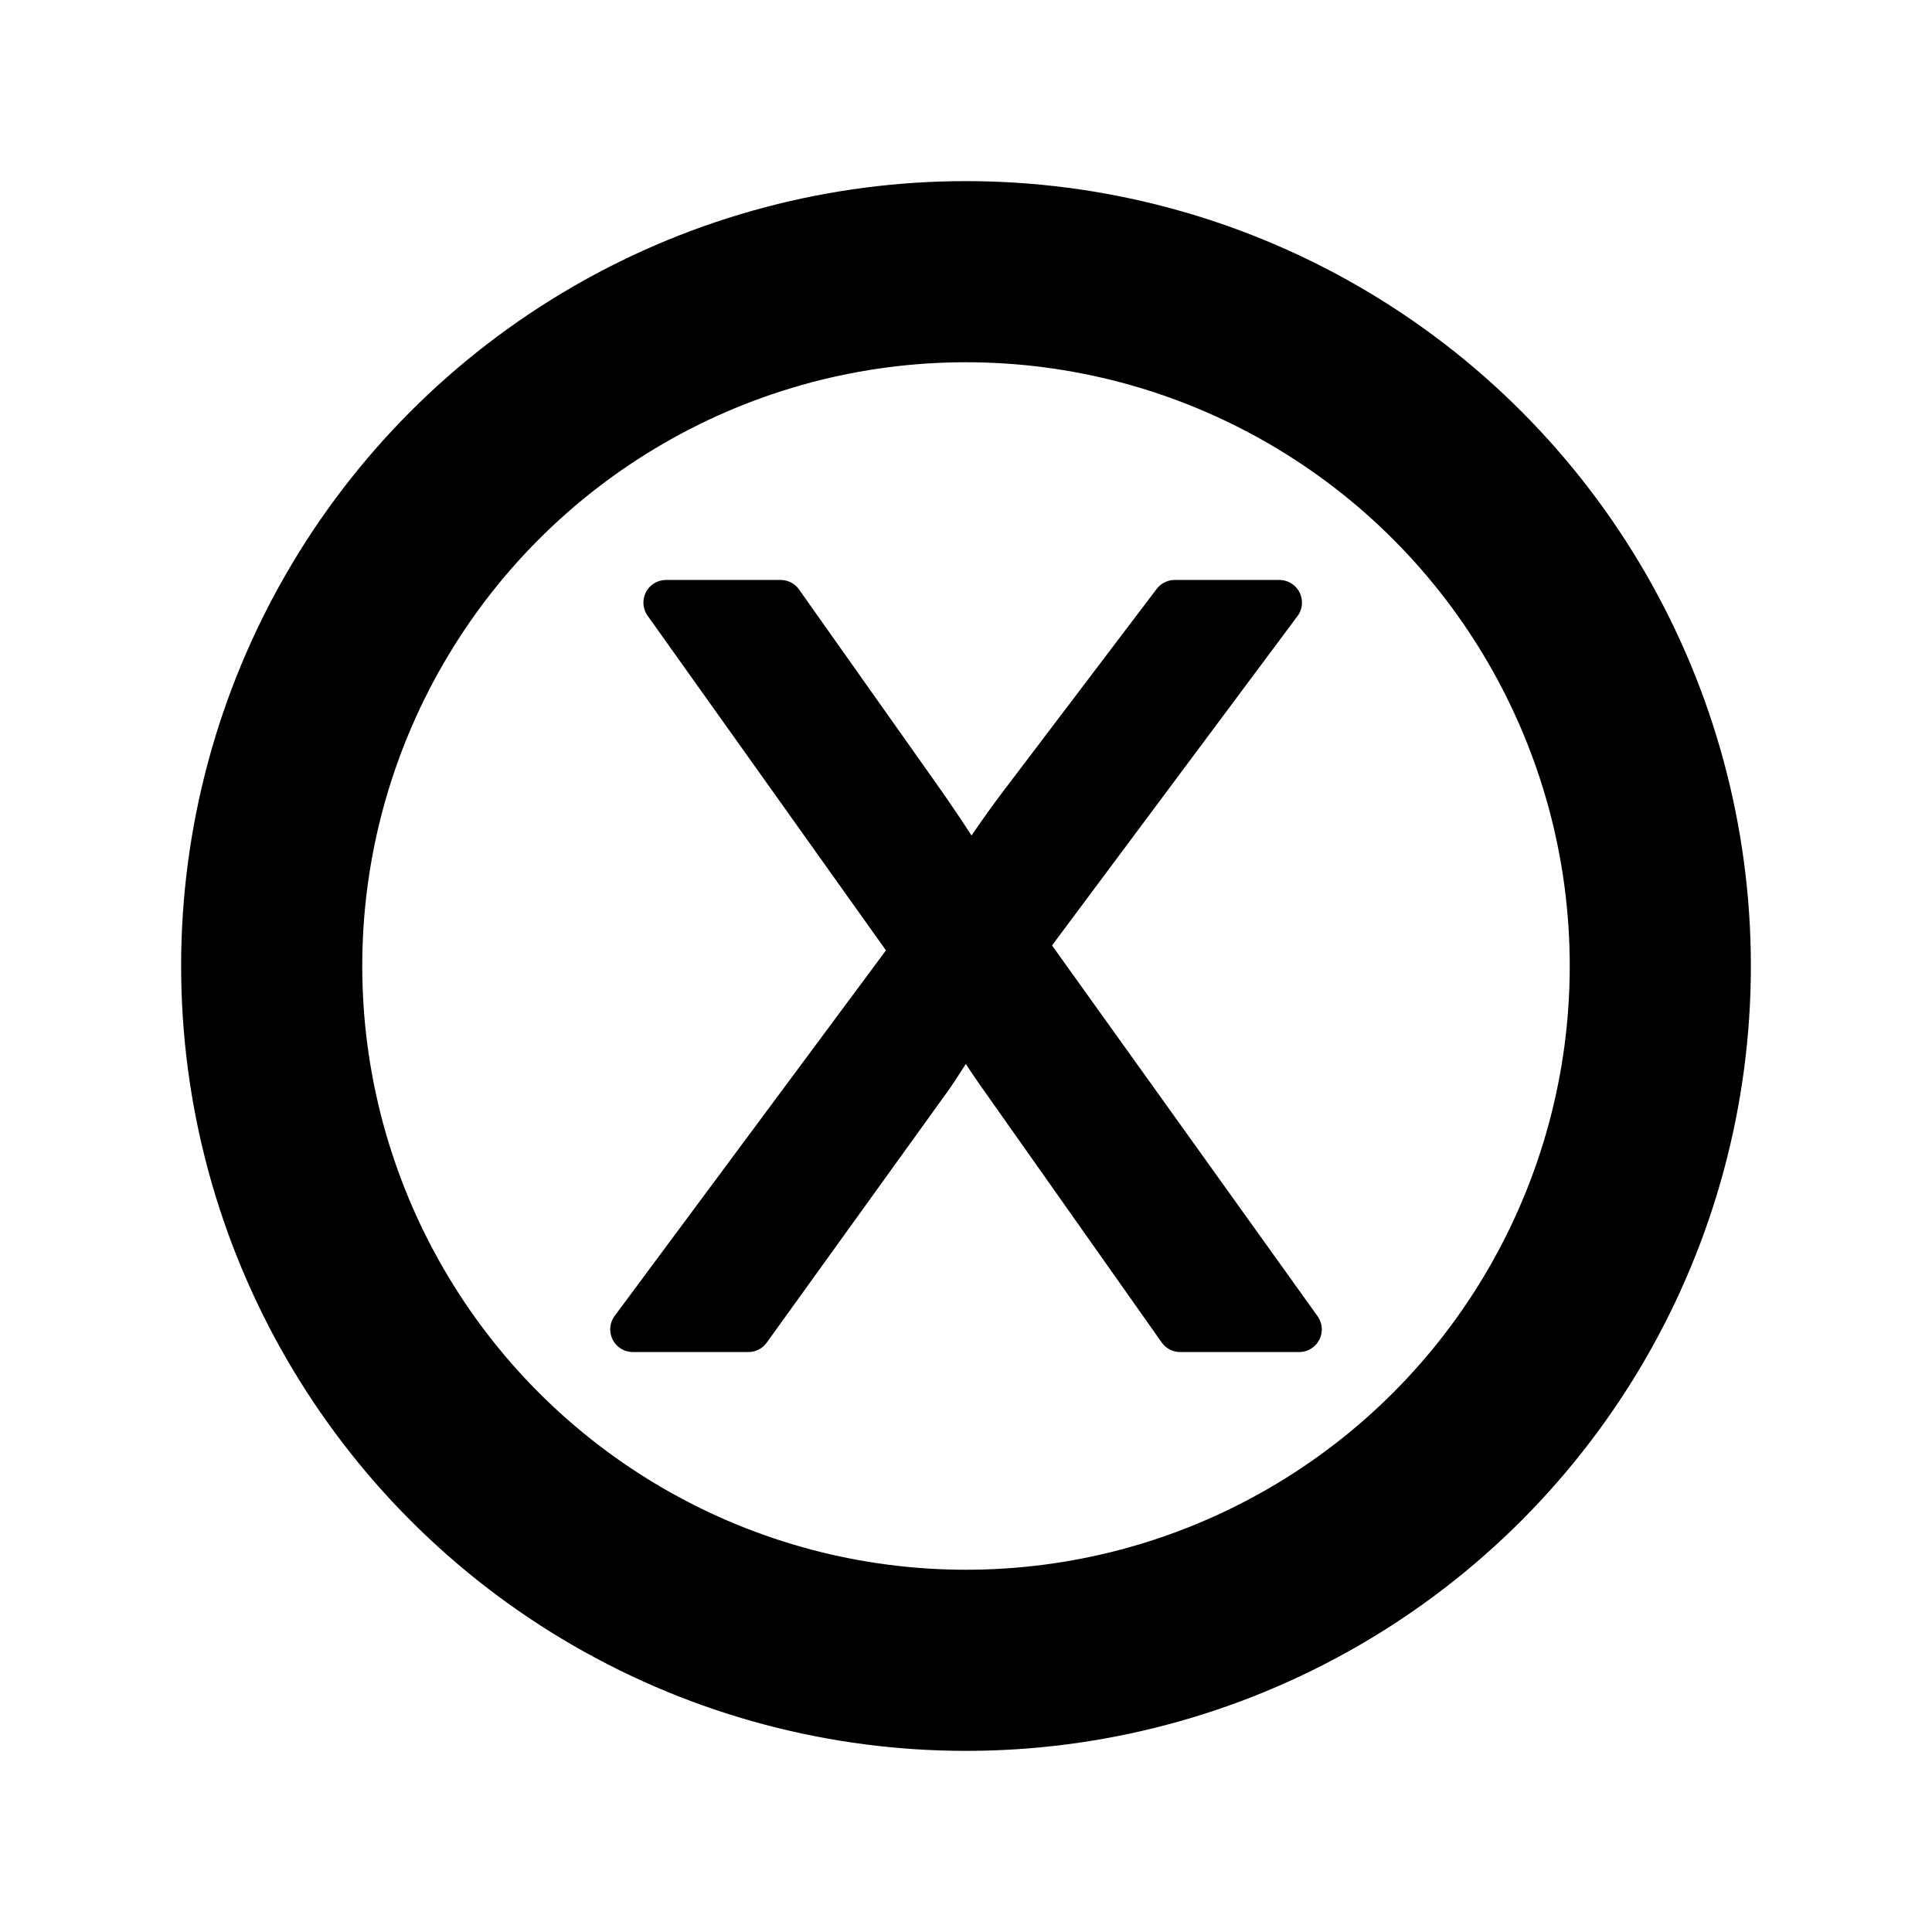 <?xml version="1.0" encoding="UTF-8" standalone="no"?>
<!DOCTYPE svg PUBLIC "-//W3C//DTD SVG 1.1//EN" "http://www.w3.org/Graphics/SVG/1.1/DTD/svg11.dtd">
<svg width="100%" height="100%" viewBox="0 0 64 64" version="1.1" xmlns="http://www.w3.org/2000/svg" xmlns:xlink="http://www.w3.org/1999/xlink" xml:space="preserve" xmlns:serif="http://www.serif.com/" style="fill-rule:evenodd;clip-rule:evenodd;">
    <g id="Advisor">
        <g id="Info">
            <circle cx="32" cy="32" r="23" style="fill:none;stroke:#000000;stroke-width:6px;"/>
        </g>
    </g>
    <g id="Layer1">
        <path d="M20.964,44.038L30.276,31.491L22.064,19.962L25.858,19.962L30.226,26.137C31.135,27.418 31.781,28.403 32.164,29.093C32.701,28.217 33.336,27.303 34.069,26.351L38.914,19.962L42.379,19.962L33.921,31.31L43.036,44.038L39.095,44.038L33.035,35.449C32.695,34.956 32.345,34.42 31.984,33.839C31.447,34.715 31.064,35.317 30.834,35.646L24.79,44.038L20.964,44.038Z" style="fill:#000000;fill-rule:nonzero;stroke:#000000;stroke-width:1.5px;stroke-linejoin:round;stroke-miterlimit:2;"/>
    </g>
</svg>
